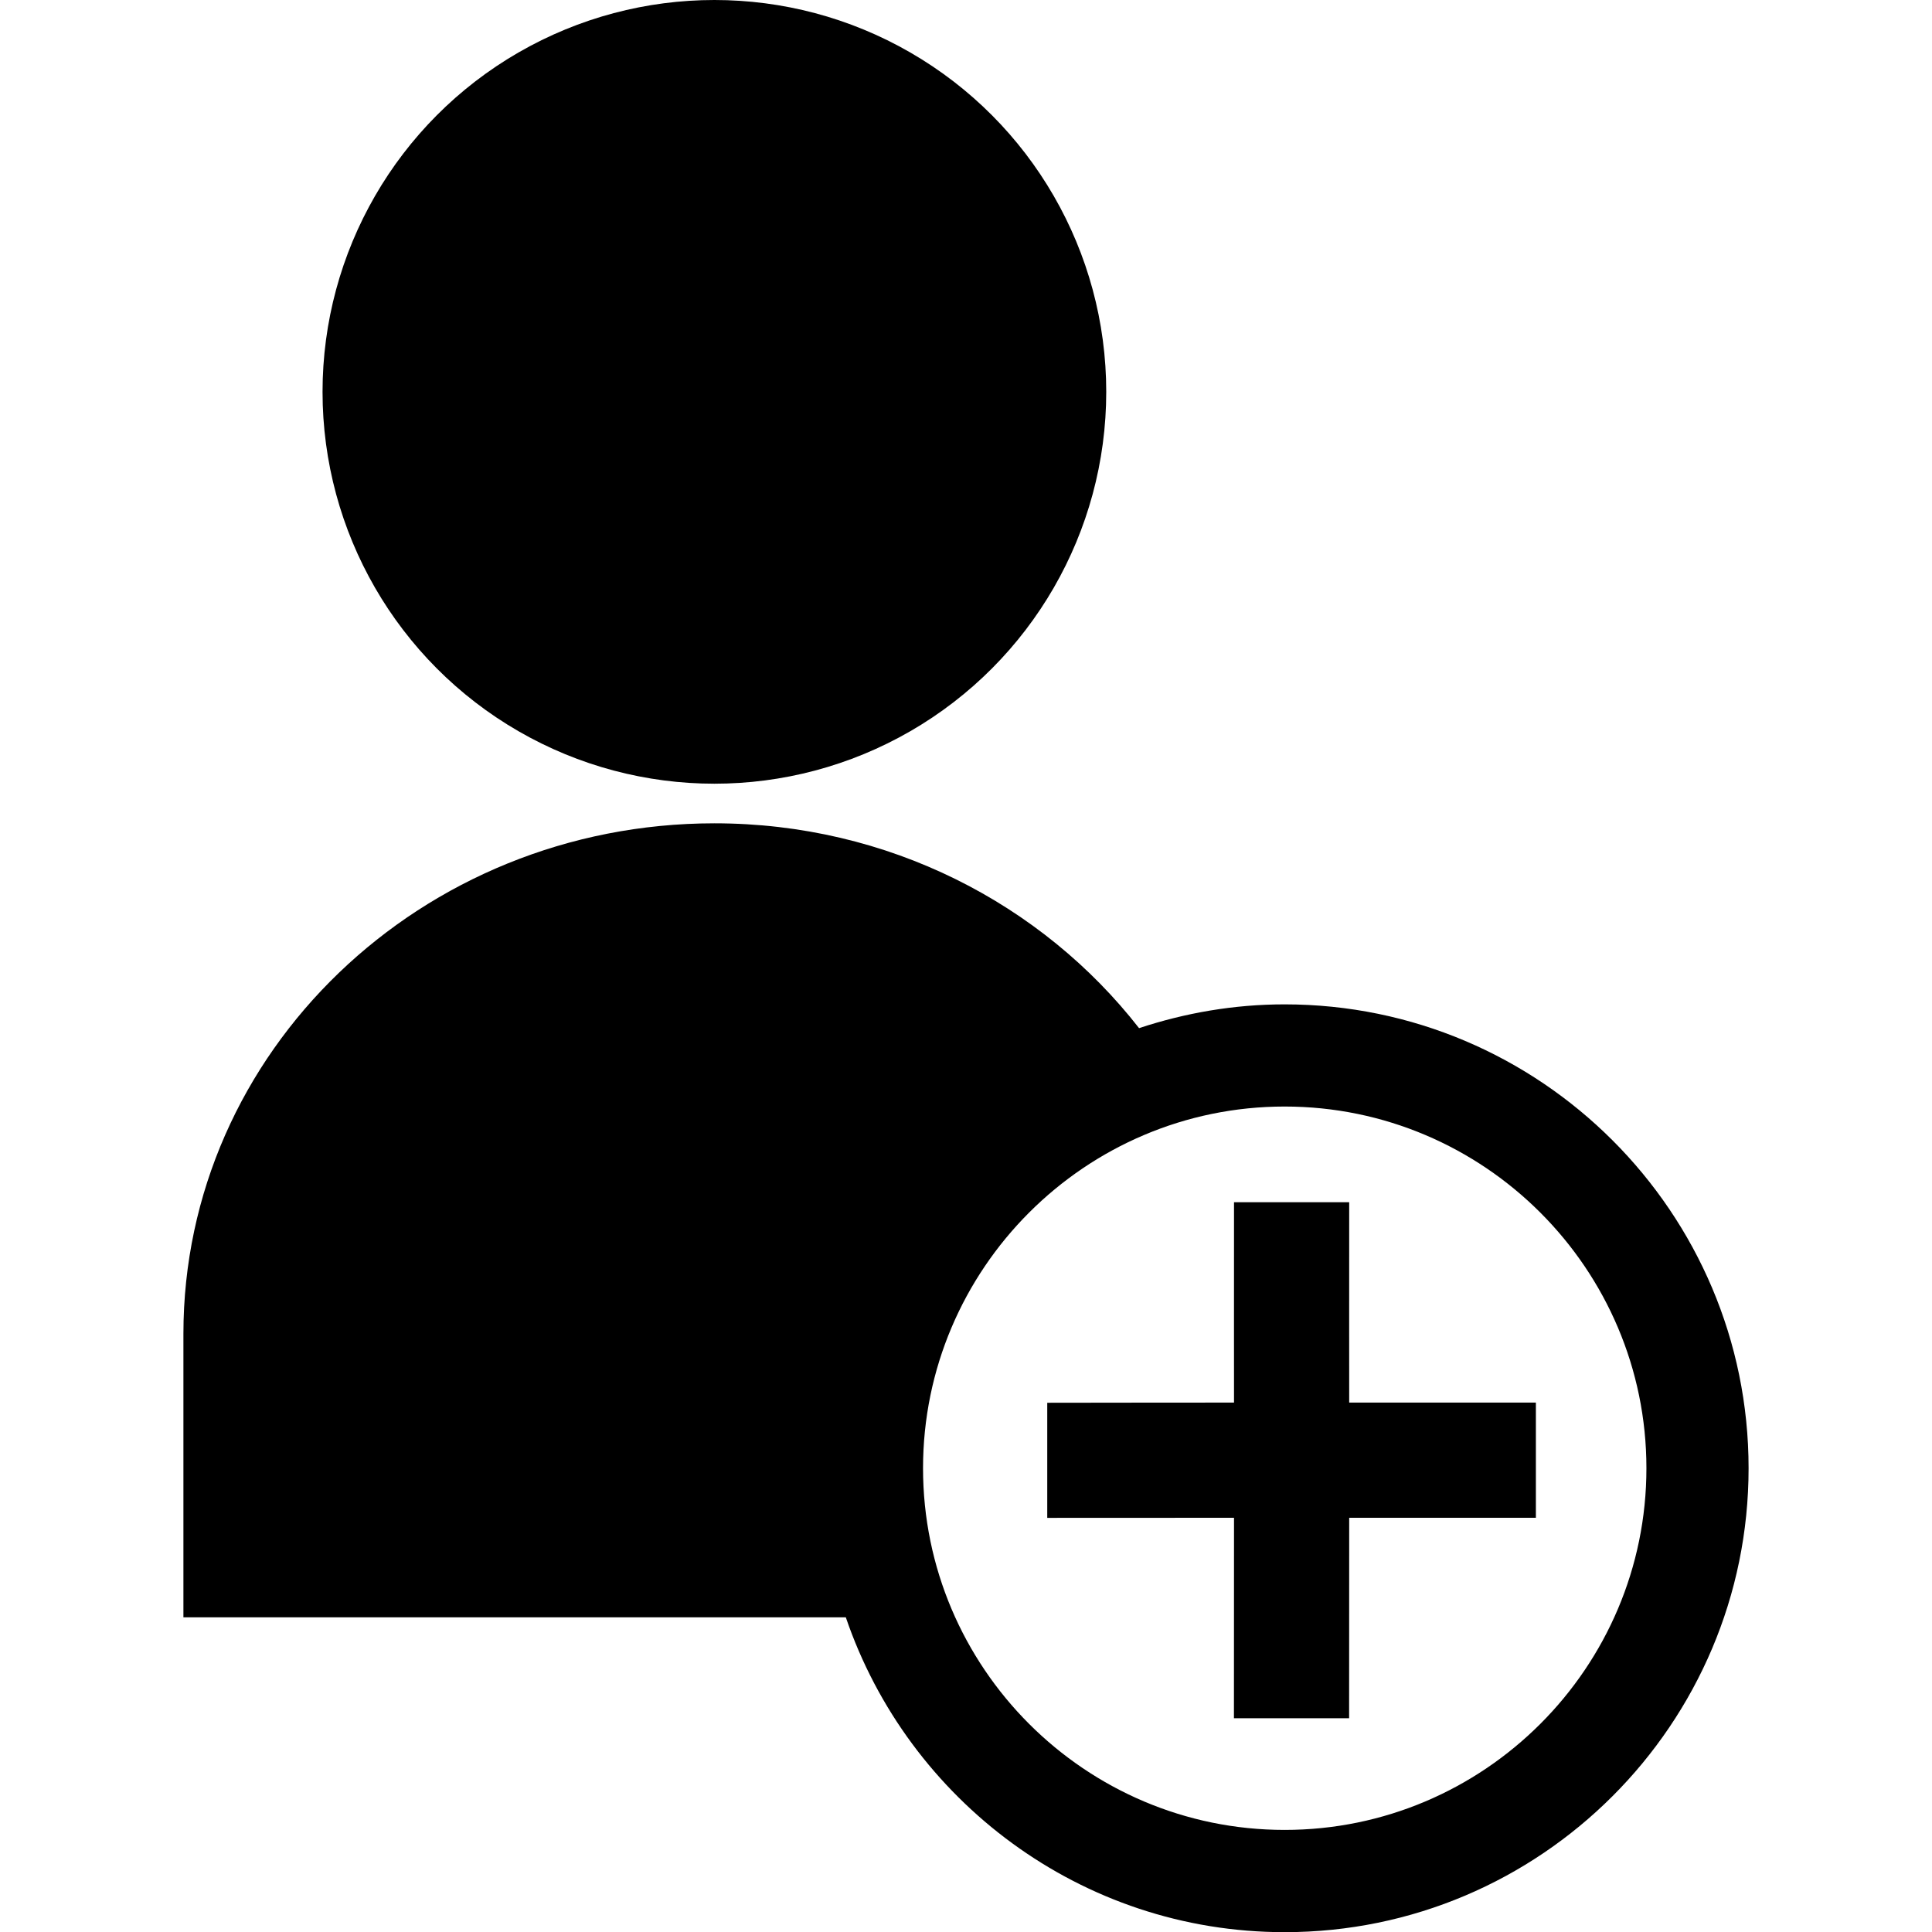 <?xml version="1.0" encoding="utf-8"?>
<!-- Generator: Adobe Illustrator 16.0.4, SVG Export Plug-In . SVG Version: 6.00 Build 0)  -->
<!DOCTYPE svg PUBLIC "-//W3C//DTD SVG 1.1//EN" "http://www.w3.org/Graphics/SVG/1.1/DTD/svg11.dtd">
<svg version="1.1" id="Capa_1" xmlns="http://www.w3.org/2000/svg" xmlns:xlink="http://www.w3.org/1999/xlink" x="0px" y="0px"
	 width="31px" height="31px" viewBox="0 0 18.889 23.316" enable-background="new 0 0 18.889 23.316" xml:space="preserve">
<circle cx="6.408" cy="4.729" r="4.729"/>
<path d="M13.29,12.121c-0.614,0-1.203,0.104-1.757,0.287c-1.169-1.499-3.026-2.472-5.125-2.472C2.868,9.937,0,12.693,0,16.097v3.421
	h7.994c0.752,2.206,2.84,3.8,5.296,3.8c3.088,0,5.599-2.512,5.599-5.599S16.378,12.121,13.29,12.121z M8.926,17.719
	c0-2.406,1.958-4.365,4.364-4.365c2.408,0,4.366,1.959,4.366,4.365c0,2.407-1.958,4.365-4.366,4.365
	C10.884,22.084,8.926,20.126,8.926,17.719z"/>
<path d="M14.069,14.509h-1.39c-0.001,0.666,0,2.418,0,2.418s-1.508,0-2.254,0.002v1.389c0.746-0.001,2.254-0.001,2.254-0.001
	s0,1.75-0.001,2.419h1.39c0.001-0.669,0.001-2.419,0.001-2.419s1.507,0,2.253,0v-1.39c-0.746,0-2.253,0-2.253,0
	S14.068,15.175,14.069,14.509z"/>
</svg>
